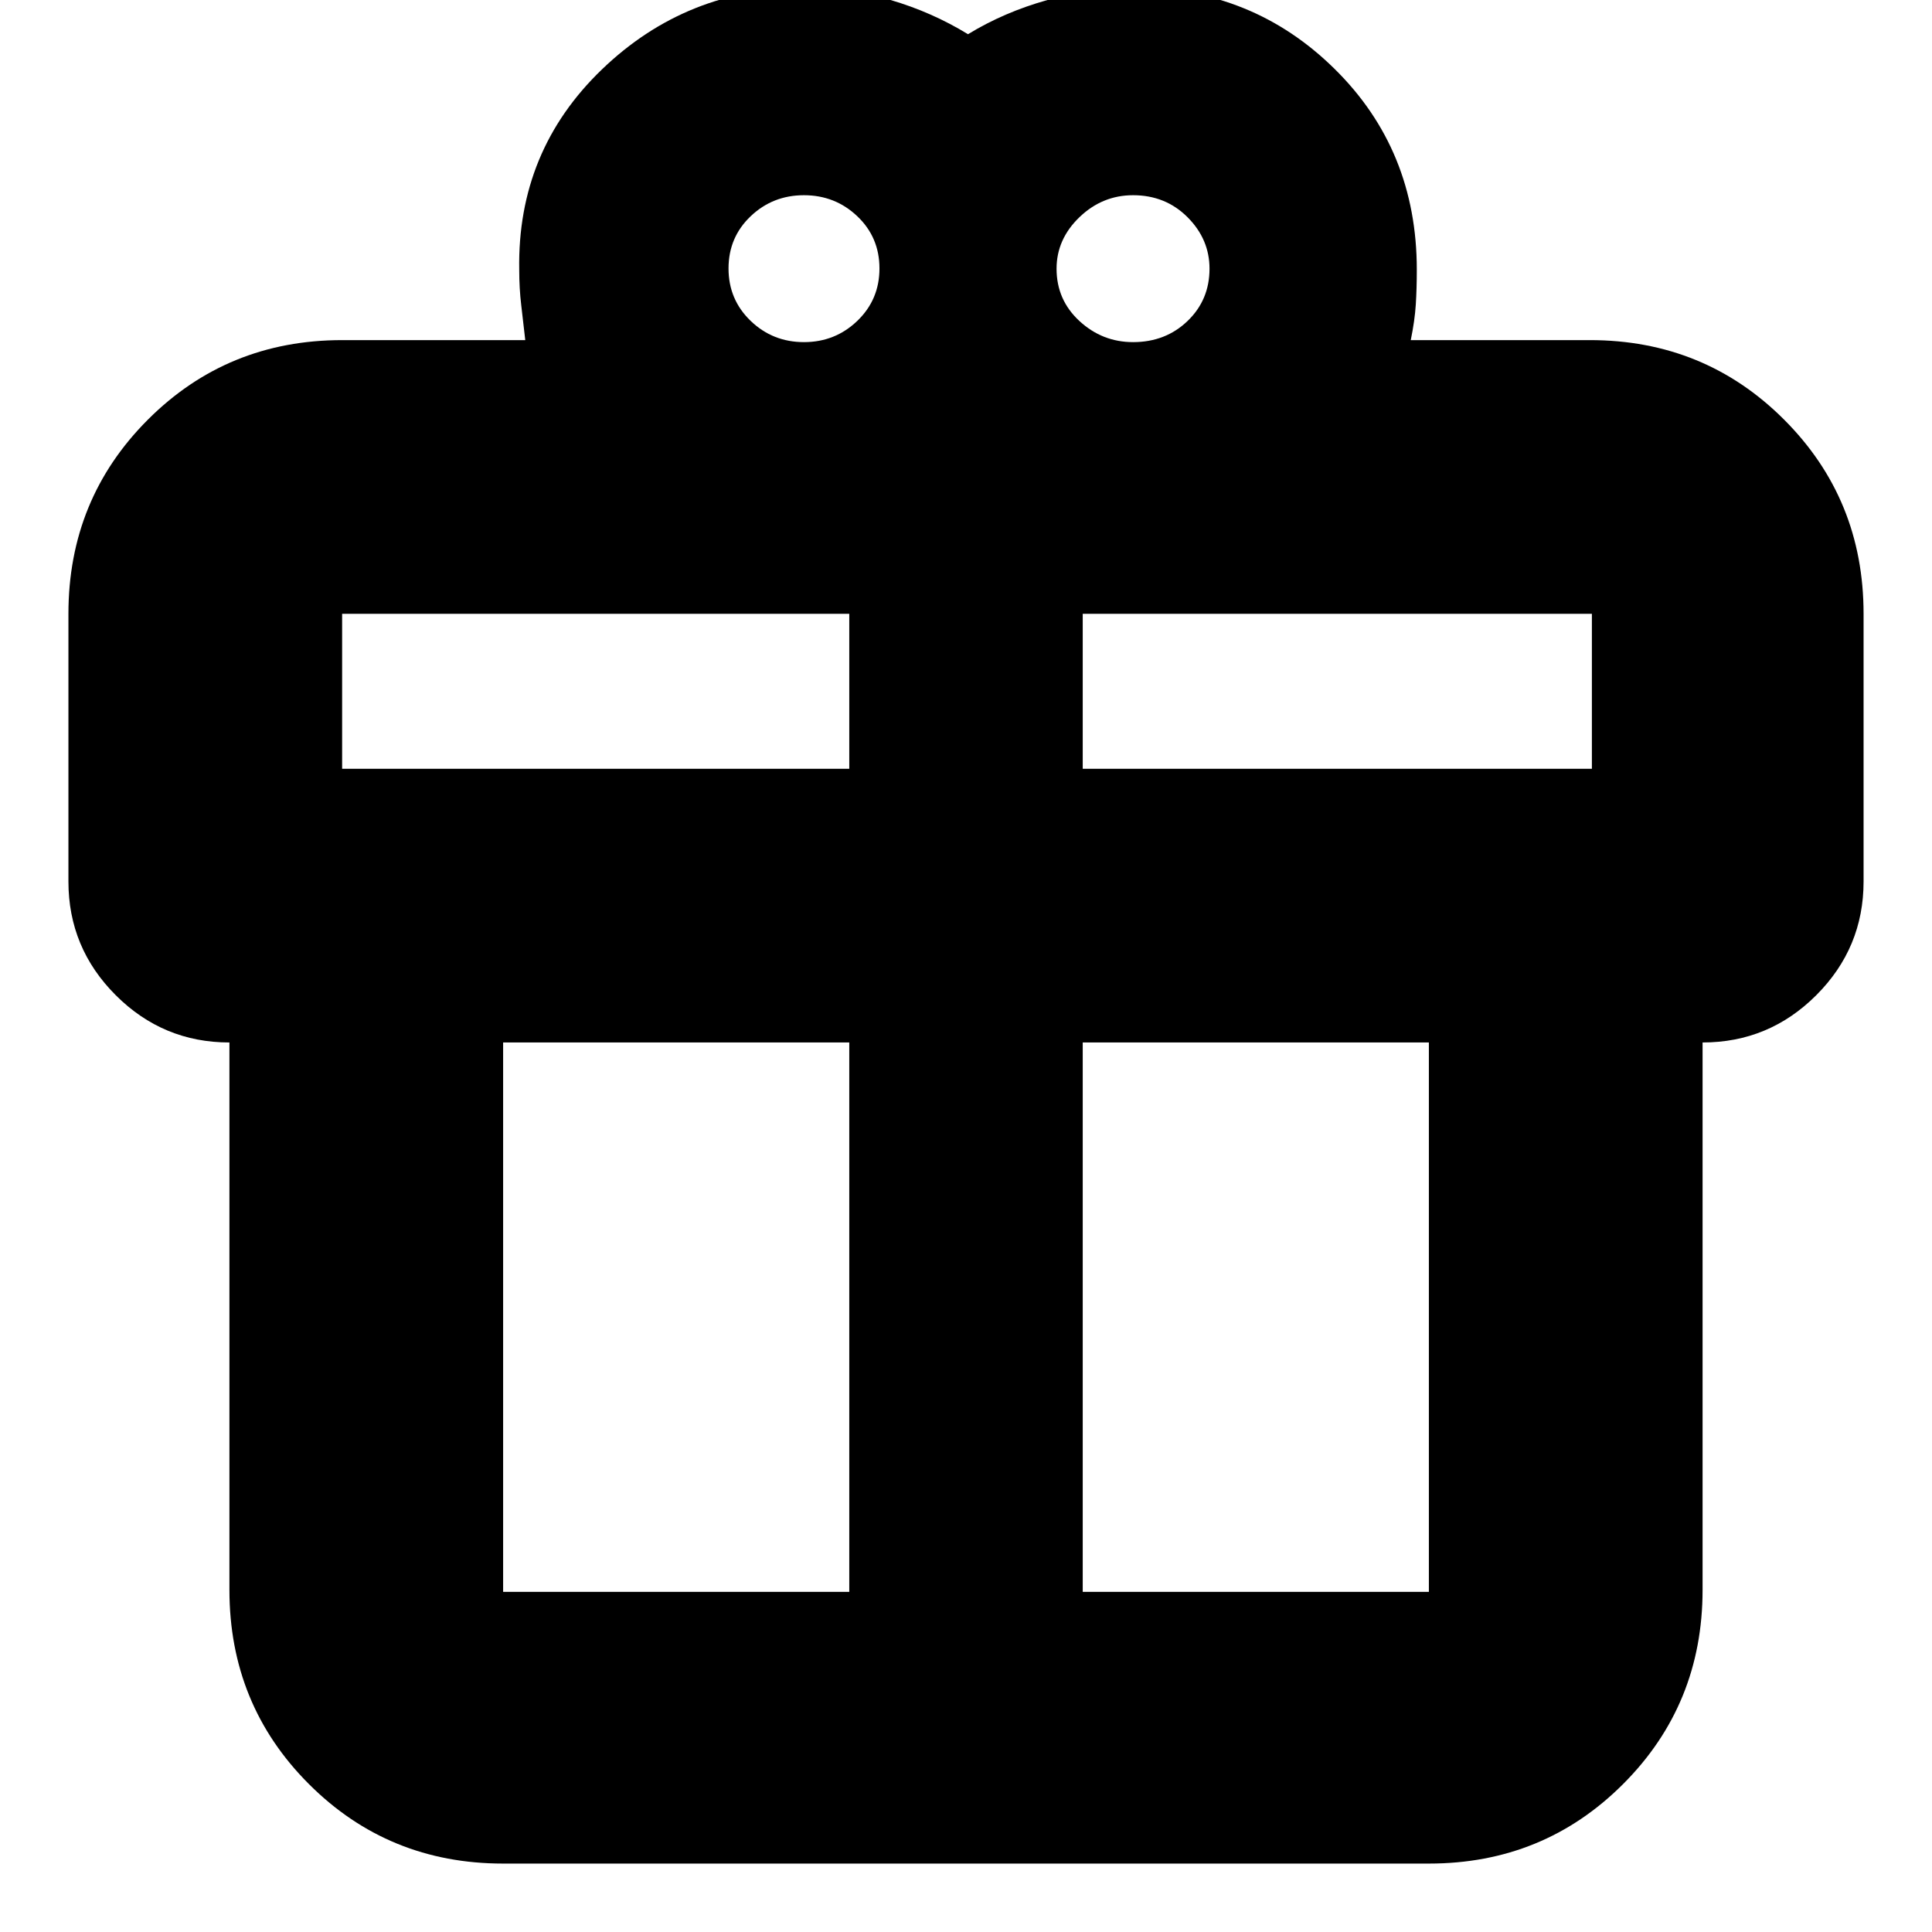 <svg xmlns="http://www.w3.org/2000/svg" height="24" viewBox="0 -960 960 960" width="24"><path d="M114-170v-272q-33 0-56.5-23.5T34-522v-133q0-57 39.5-96.5T170-791h91q-1-9-2-17.355T258-826q-1-59 41.083-99.5Q341.167-966 400-966q22 0 42.5 6t38.5 17q18-11 39.5-17t43.5-6q58.333 0 99.167 40.25Q704-885.5 704-826q0 9.45-.5 17.337-.5 7.887-2.5 17.663h89q57 0 96.5 39.5T926-655v133q0 33-23.5 56.5T846-442v272q0 57-39.5 96.5T710-34H250q-57 0-96.5-39.5T114-170Zm449.018-693q-15.293 0-26.656 10.931Q525-841.138 525-826.482q0 15.505 11.362 25.993Q547.725-790 563.018-790q16.142 0 27.062-10.489Q601-810.977 601-826.482q0-14.656-10.92-25.587T563.018-863ZM362-826.605q0 15.467 10.982 26.036Q383.965-790 399.482-790 415-790 426-800.569t11-26.036q0-15.468-11-25.931Q415-863 399.482-863q-15.517 0-26.5 10.464Q362-842.073 362-826.605ZM170-655v77h252v-77H170Zm252 486v-273H250v273h172Zm116 0h172v-273H538v273Zm253-409v-77H538v77h253Z"/></svg>